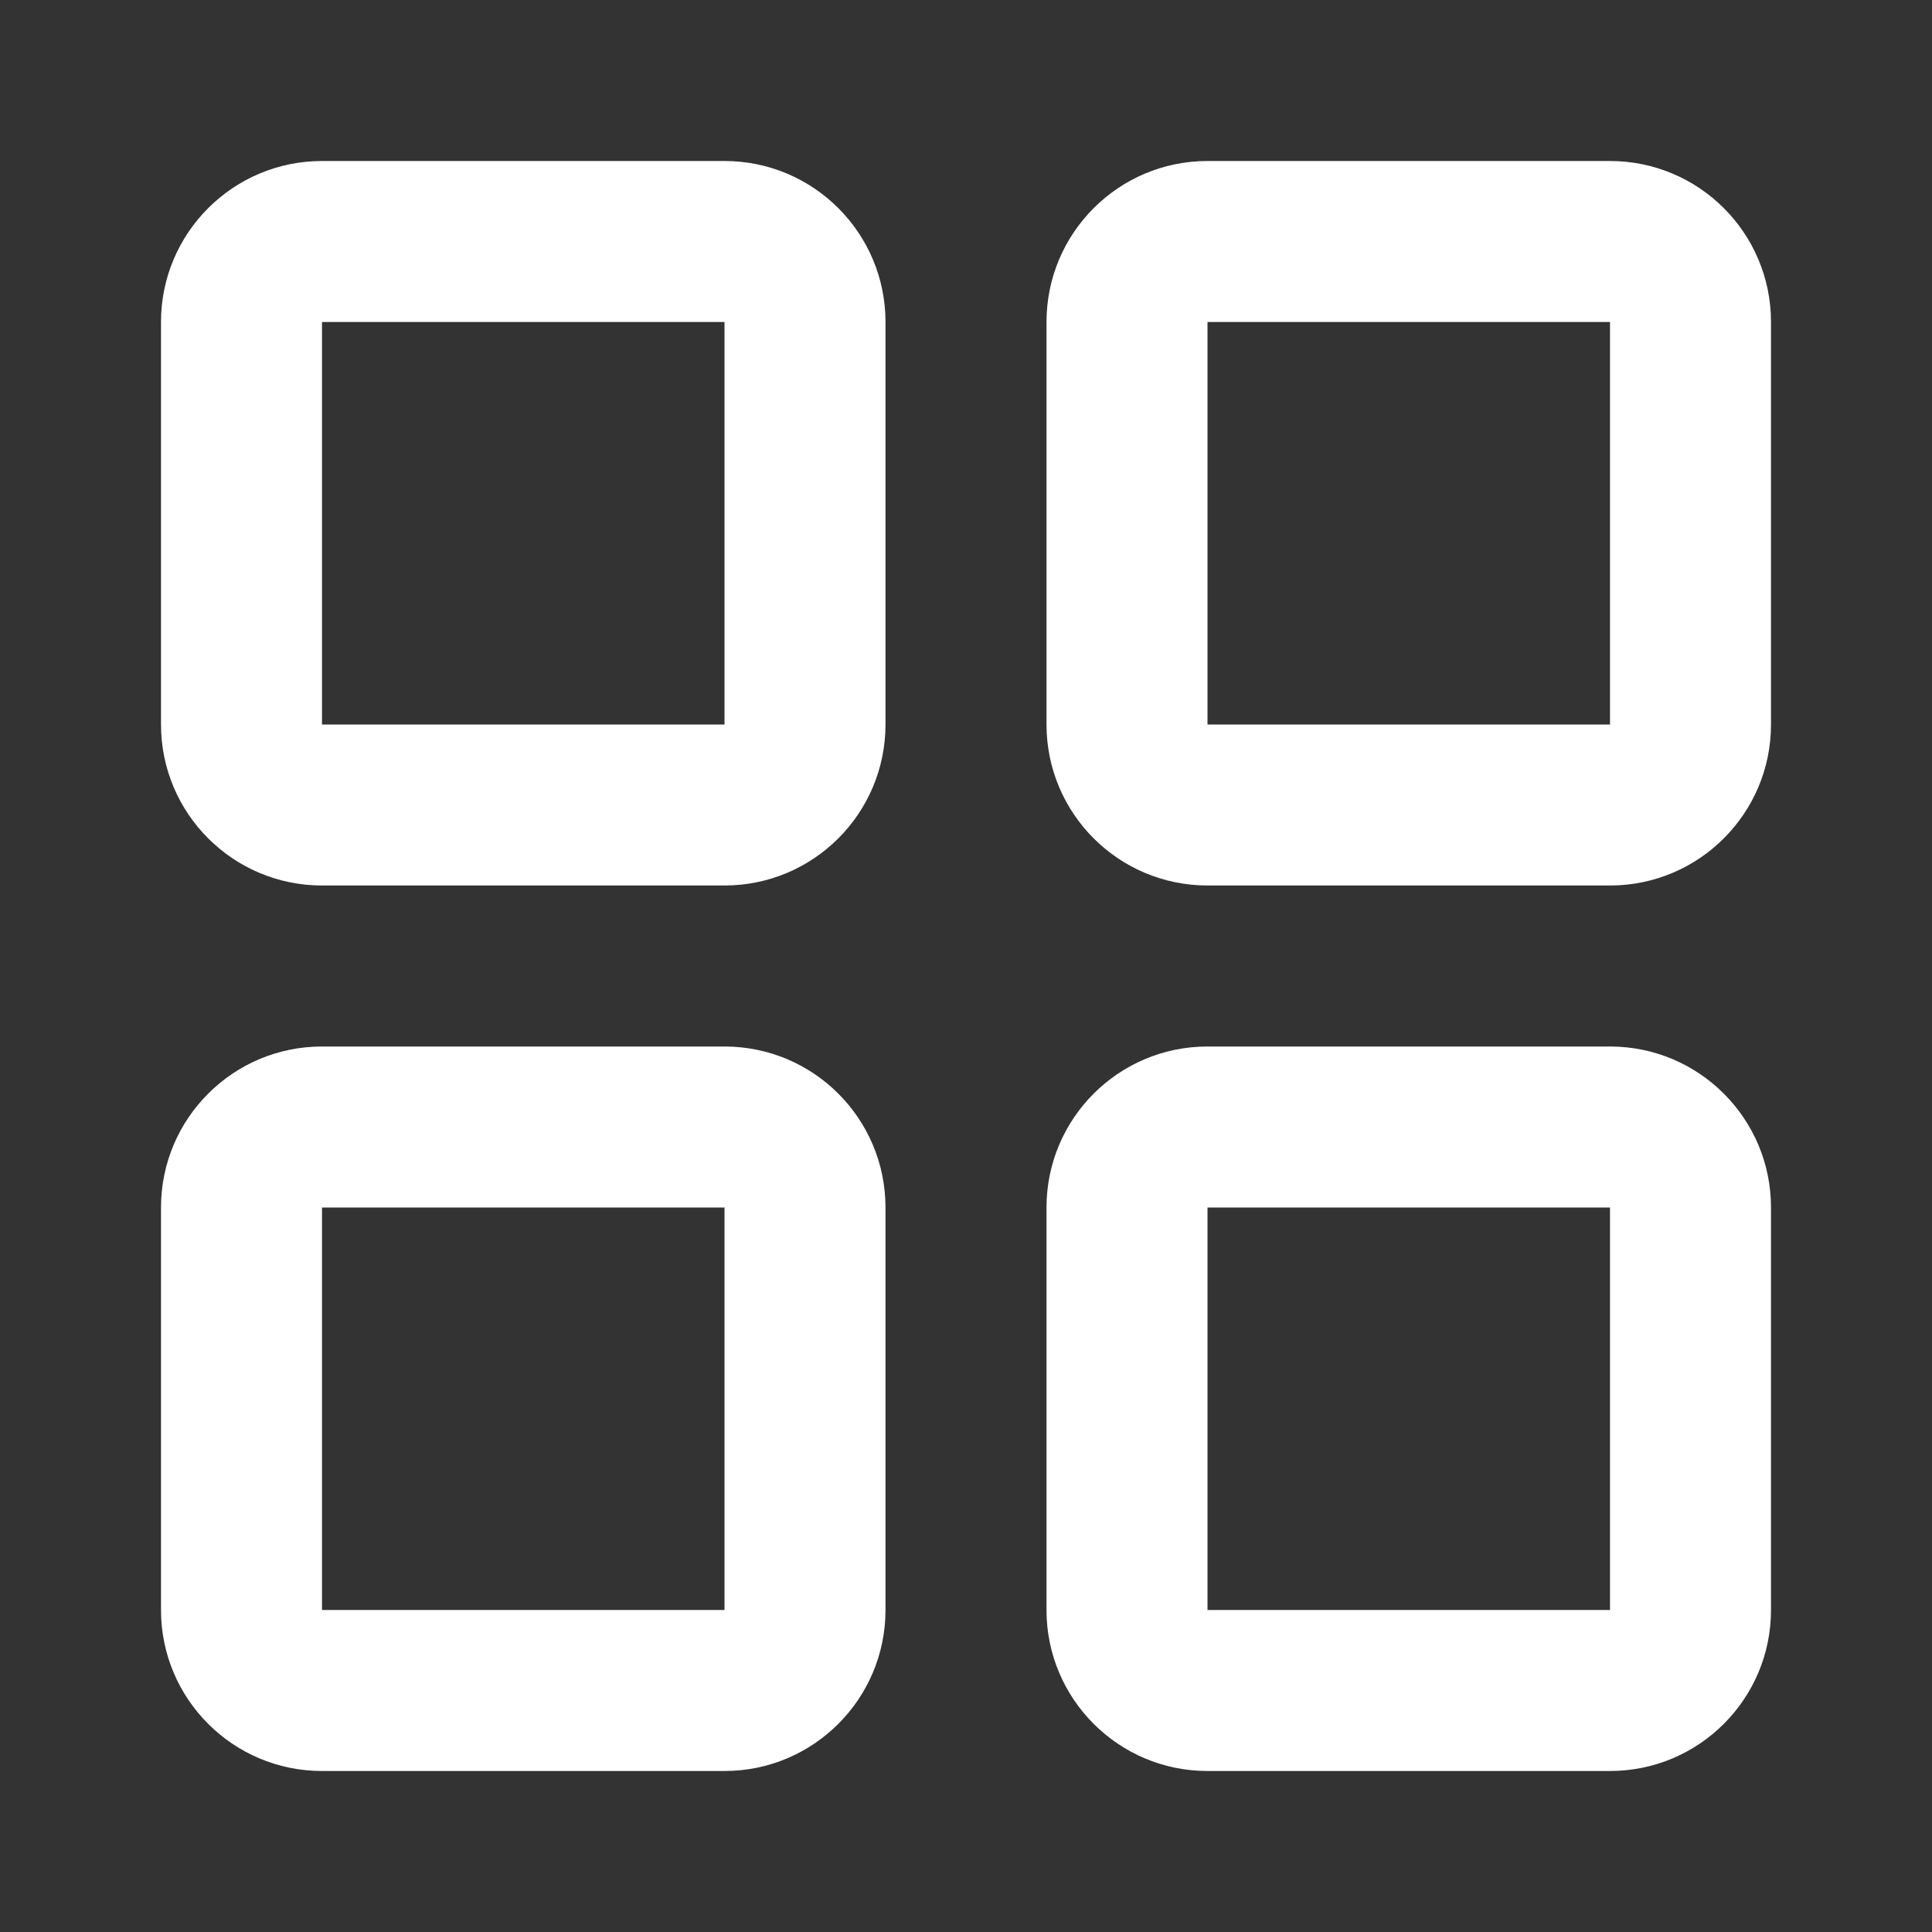 <svg width="168" height="168" viewBox="0 0 168 168" fill="none" xmlns="http://www.w3.org/2000/svg">
<rect x="0" y="0" width="168" height="168" fill="#333333" stroke="none"/>
<path fill-rule="evenodd" clip-rule="evenodd" d="M28 14C20.268 14 14 20.268 14 28V63C14 70.732 20.268 77 28 77H63C70.732 77 77 70.732 77 63V28C77 20.268 70.732 14 63 14H28ZM28 28H63V63H28V28Z" fill="white"/>
<path fill-rule="evenodd" clip-rule="evenodd" d="M105 14C97.268 14 91 20.268 91 28V63C91 70.732 97.268 77 105 77H140C147.732 77 154 70.732 154 63V28C154 20.268 147.732 14 140 14H105ZM105 28H140V63H105V28Z" fill="white"/>
<path fill-rule="evenodd" clip-rule="evenodd" d="M91 105C91 97.268 97.268 91 105 91H140C147.732 91 154 97.268 154 105V140C154 147.732 147.732 154 140 154H105C97.268 154 91 147.732 91 140V105ZM140 105H105V140H140V105Z" fill="white"/>
<path fill-rule="evenodd" clip-rule="evenodd" d="M28 91C20.268 91 14 97.268 14 105V140C14 147.732 20.268 154 28 154H63C70.732 154 77 147.732 77 140V105C77 97.268 70.732 91 63 91H28ZM28 105H63V140H28V105Z" fill="white"/>
</svg>
